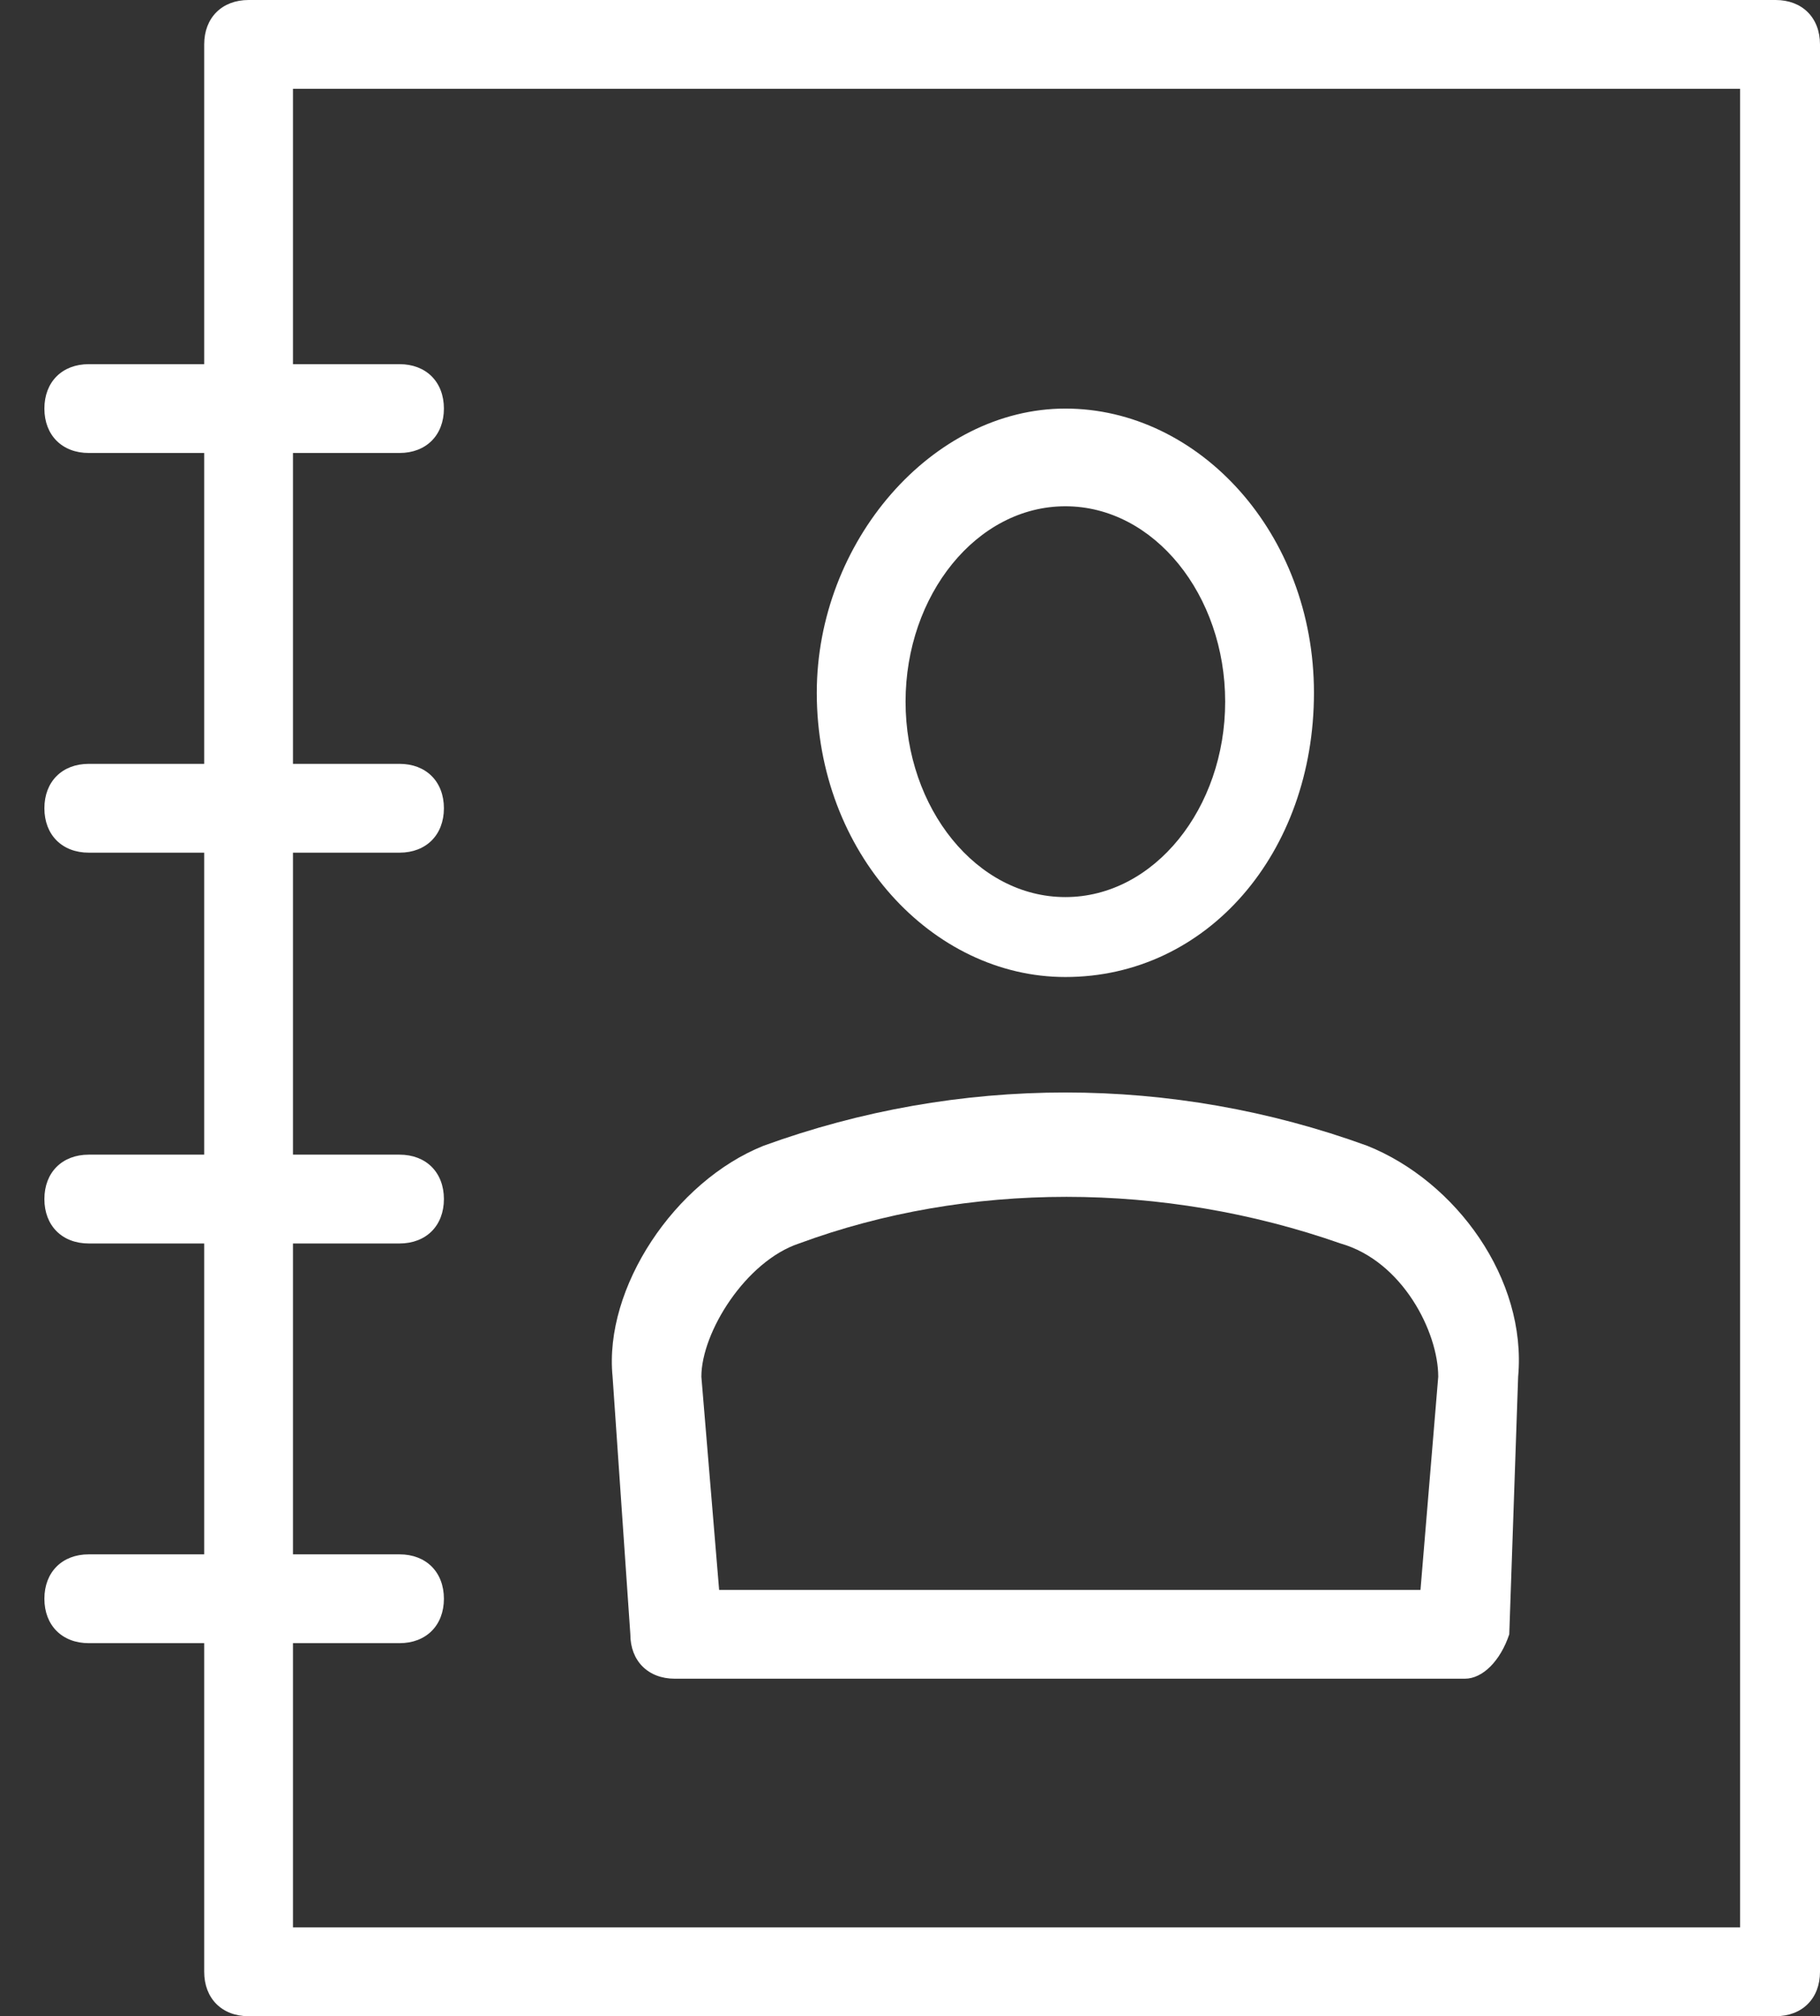 <?xml version="1.0" encoding="utf-8"?>
<!-- Generator: Adobe Illustrator 16.0.0, SVG Export Plug-In . SVG Version: 6.00 Build 0)  -->
<!DOCTYPE svg PUBLIC "-//W3C//DTD SVG 1.1//EN" "http://www.w3.org/Graphics/SVG/1.1/DTD/svg11.dtd">
<svg version="1.1" id="Слой_1" xmlns="http://www.w3.org/2000/svg" xmlns:xlink="http://www.w3.org/1999/xlink" x="0px" y="0px"
	 width="20.5px" height="22.7px" viewBox="12 11.2 20.5 22.7" style="enable-background:new 12 11.2 20.5 22.7;"
	 xml:space="preserve">
<rect x="12" y="11.2" width="20.5" height="22.7" fill="#333333" stroke="none"/>
<style type="text/css">
<![CDATA[
	.st0{fill:#FFFFFF;}
]]>
</style>
<g>
	<g>
		<path class="st0" d="M32,33.9H14.8c-0.3,0-0.5-0.2-0.5-0.5V11.7c0-0.3,0.2-0.5,0.5-0.5H32c0.3,0,0.5,0.2,0.5,0.5v21.7
			C32.5,33.7,32.3,33.9,32,33.9L32,33.9z M15.3,32.9h16.3V12.2H15.3V32.9L15.3,32.9z"/>
	</g>
	<g>
		<path class="st0" d="M16.5,16.3H13c-0.3,0-0.5-0.2-0.5-0.5c0-0.3,0.2-0.5,0.5-0.5h3.5c0.3,0,0.5,0.2,0.5,0.5
			C17,16.1,16.8,16.3,16.5,16.3L16.5,16.3z"/>
	</g>
	<g>
		<path class="st0" d="M16.5,20.8H13c-0.3,0-0.5-0.2-0.5-0.5c0-0.3,0.2-0.5,0.5-0.5h3.5c0.3,0,0.5,0.2,0.5,0.5
			C17,20.6,16.8,20.8,16.5,20.8L16.5,20.8z"/>
	</g>
	<g>
		<path class="st0" d="M16.5,25.2H13c-0.3,0-0.5-0.2-0.5-0.5s0.2-0.5,0.5-0.5h3.5c0.3,0,0.5,0.2,0.5,0.5S16.8,25.2,16.5,25.2
			L16.5,25.2z"/>
	</g>
	<g>
		<path class="st0" d="M16.5,29.7H13c-0.3,0-0.5-0.2-0.5-0.5s0.2-0.5,0.5-0.5h3.5c0.3,0,0.5,0.2,0.5,0.5S16.8,29.7,16.5,29.7
			L16.5,29.7z"/>
	</g>
	<g>
		<path class="st0" d="M24,22.2c-1.5,0-2.8-1.4-2.8-3.2c0-1.7,1.3-3.2,2.8-3.2s2.8,1.4,2.8,3.2S25.6,22.2,24,22.2L24,22.2z M24,16.9
			c-1,0-1.8,1-1.8,2.2c0,1.2,0.8,2.2,1.8,2.2s1.8-1,1.8-2.2C25.8,17.9,25,16.9,24,16.9L24,16.9z"/>
	</g>
	<g>
		<path class="st0" d="M28.5,30.1h-8.9c-0.3,0-0.5-0.2-0.5-0.5l-0.2-2.9c-0.1-1,0.7-2.2,1.7-2.6c2.2-0.8,4.6-0.8,6.8,0
			c1,0.4,1.8,1.5,1.7,2.6L29,29.6C28.9,29.9,28.7,30.1,28.5,30.1L28.5,30.1z M20.1,29.1H28l0.2-2.4c0-0.5-0.4-1.3-1.1-1.5
			c-2-0.7-4.2-0.7-6.1,0c-0.6,0.2-1.1,1-1.1,1.5L20.1,29.1L20.1,29.1z"/>
	</g>
</g>
</svg>
